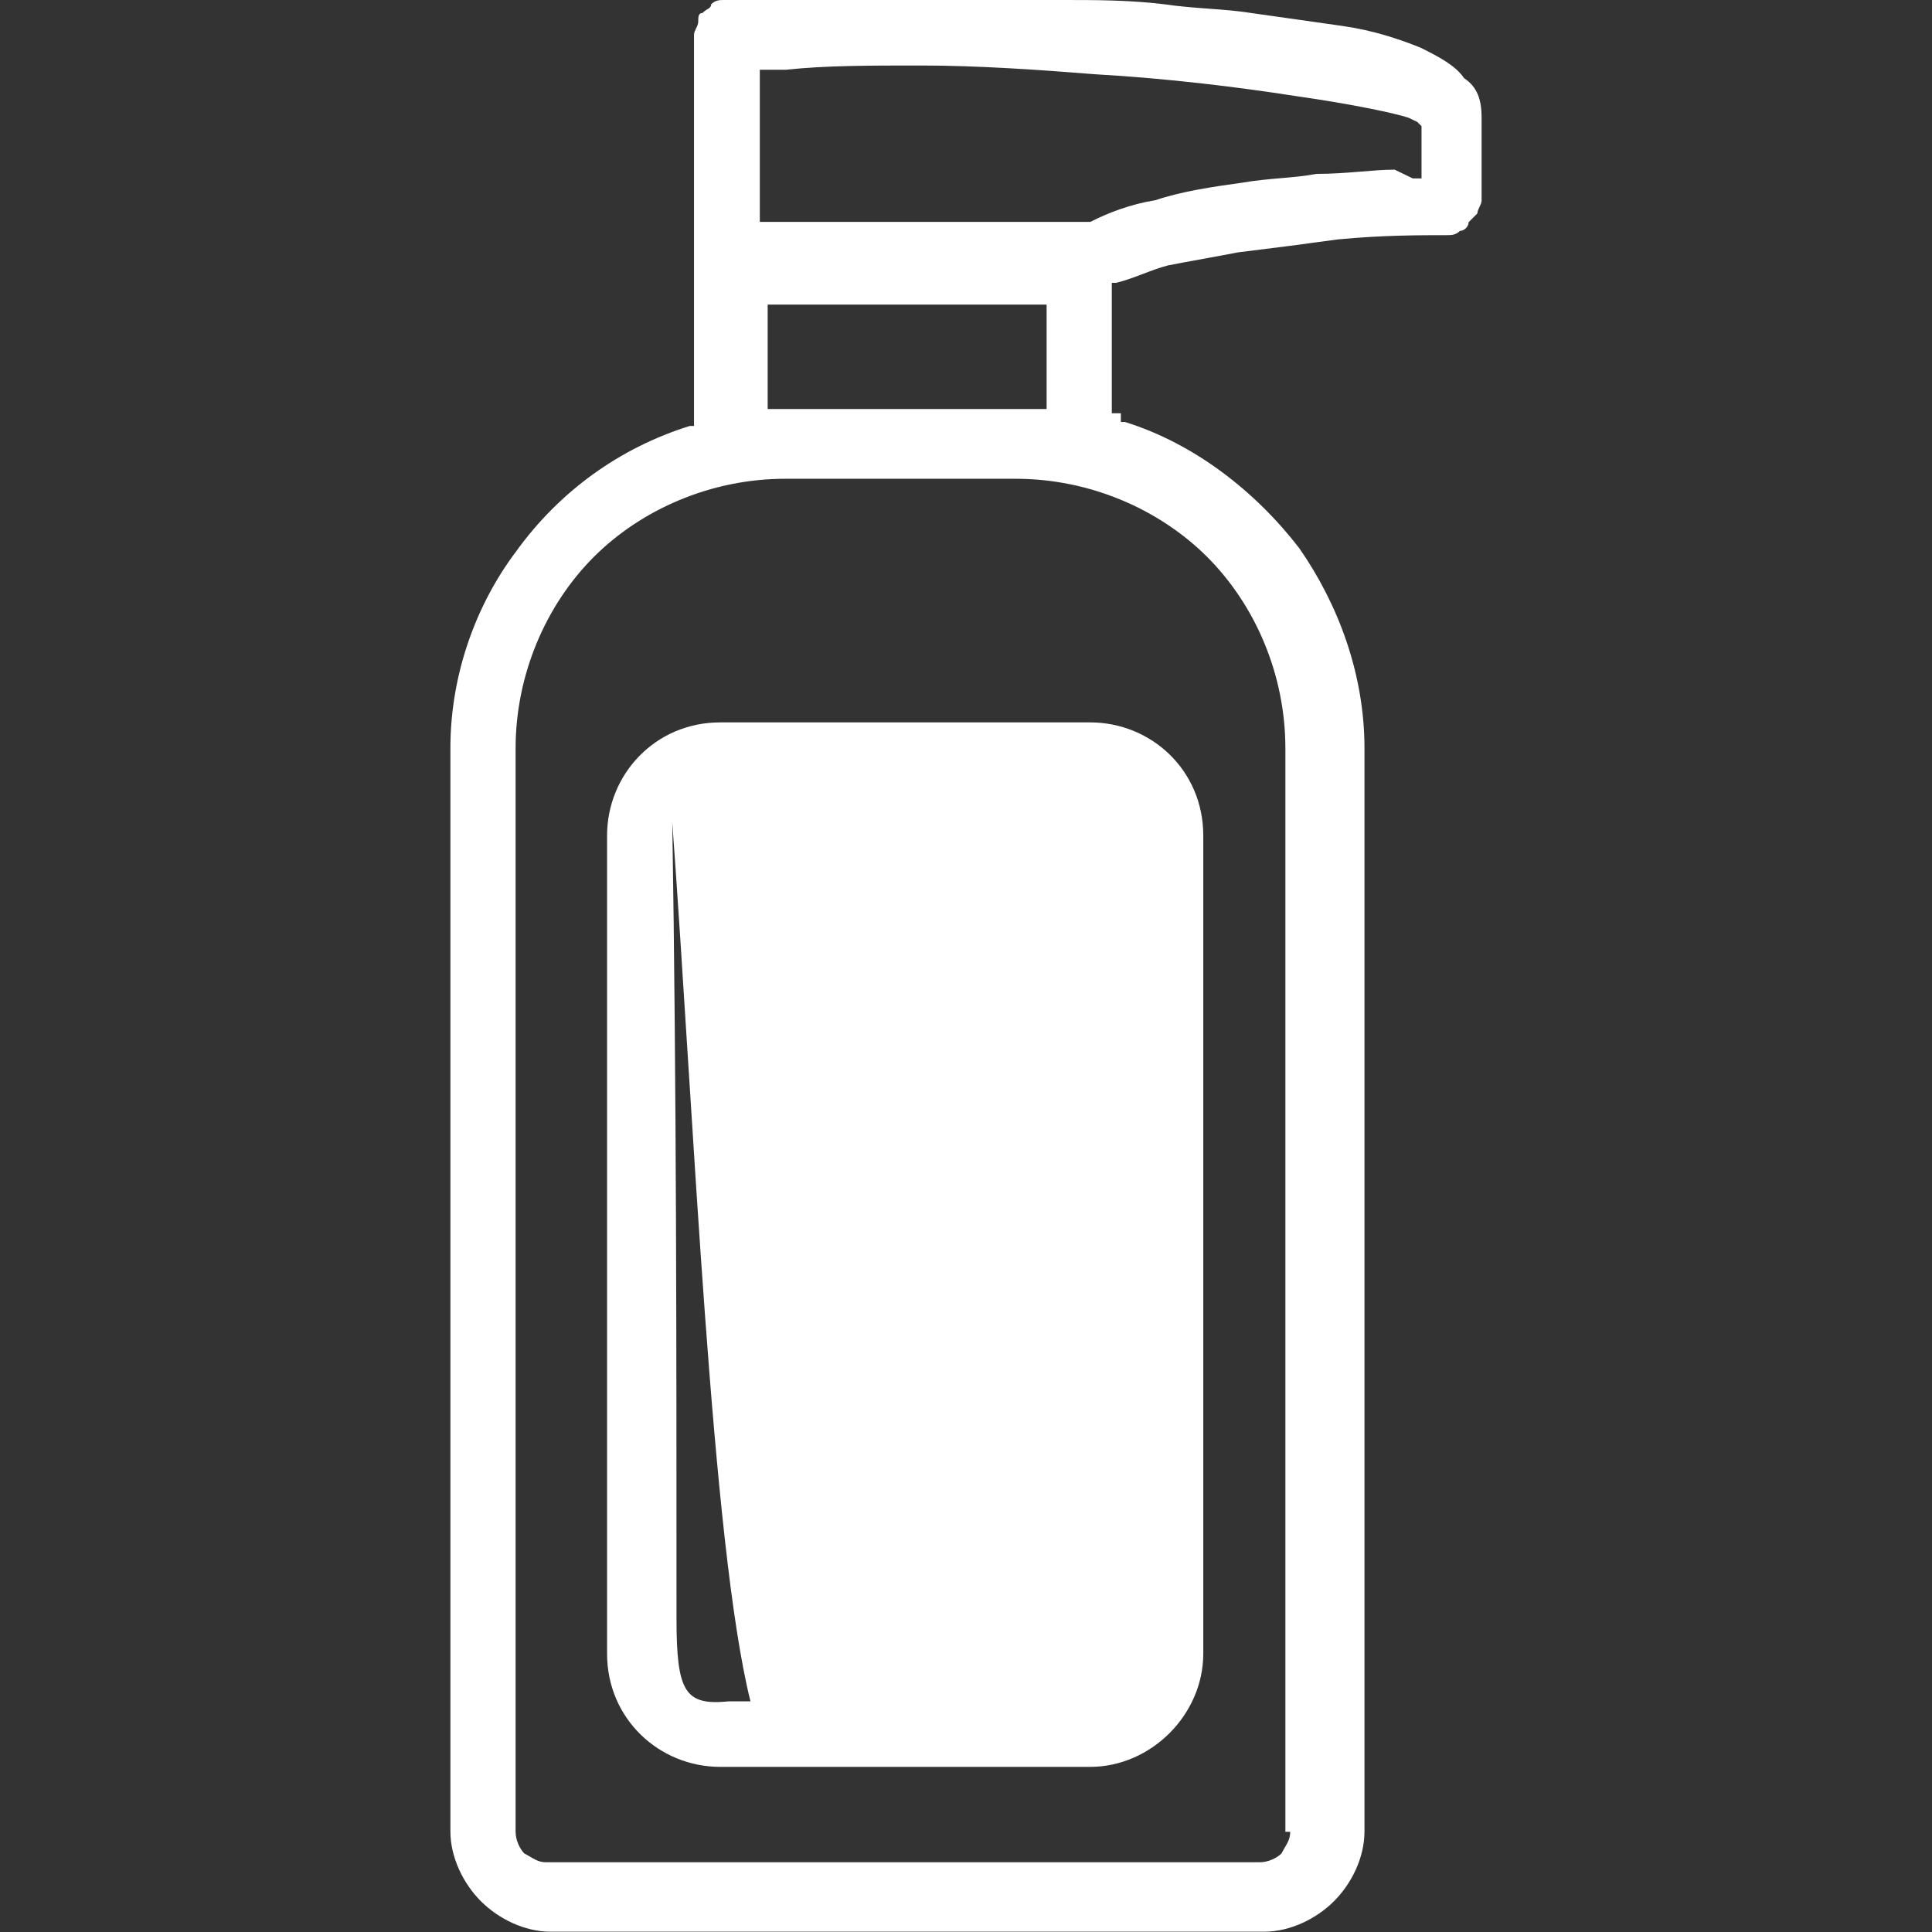 <?xml version="1.0" encoding="utf-8"?>
<!-- Generator: Adobe Illustrator 17.1.0, SVG Export Plug-In . SVG Version: 6.00 Build 0)  -->
<!DOCTYPE svg PUBLIC "-//W3C//DTD SVG 1.1//EN" "http://www.w3.org/Graphics/SVG/1.1/DTD/svg11.dtd">
<svg version="1.1" id="Layer_1" xmlns="http://www.w3.org/2000/svg" xmlns:xlink="http://www.w3.org/1999/xlink" x="0px" y="0px"
	 viewBox="0 0 640 640" enable-background="new 0 0 640 640" xml:space="preserve">
<rect x="0" y="0" width="640" height="640" fill="#333333" stroke="none"/>
<path fill="#FFFFFF" d="M368.3,136.9V96.6v-2.9h1.4c5.8-1.4,11.5-4.3,17.3-5.8c7.2-1.4,15.9-2.9,23.1-4.3
	c11.5-1.4,23.1-2.9,33.2-4.3c14.4-1.4,27.4-1.4,36-1.4l0,0c1.4,0,2.9,0,4.3-1.4l0,0c1.4,0,2.9-1.4,2.9-2.9c1.4-1.4,1.4-1.4,2.9-2.9
	l0,0c0-1.4,1.4-2.9,1.4-4.3V38.9c0-5.8-1.4-10.1-5.8-13c-2.9-4.3-8.6-7.2-14.4-10.1c-7.2-2.9-15.9-5.8-25.9-7.2s-20.2-2.9-30.3-4.3
	c-8.6-1.4-18.7-1.4-28.8-2.9C374.1,0,362.5,0,352.4,0S333.7,0,325,0c-10.1,0-20.2,0-30.3,0c-7.2,0-13,0-15.9,0h-13
	c-5.8,0-10.1,0-14.4,0c-5.8,0-10.1,0-11.5,0l0,0l0,0l0,0c-1.4,0-2.9,0-4.3,1.4l0,0c0,1.4-1.4,1.4-2.9,2.9c-1.4,0-1.4,1.4-1.4,2.9
	s-1.4,2.9-1.4,4.3v75l0,0v1.4v1.4l0,0v1.4v1.4l0,0v47.6v1.4h-1.4c-23.1,7.2-43.2,21.6-57.7,41.8c-13,17.3-21.6,40.4-21.6,64.9v358.9
	c0,8.6,4.3,17.3,10.1,23.1l0,0c5.8,5.8,14.4,10.1,23.1,10.1h236.4c8.6,0,17.3-4.3,23.1-10.1l0,0c5.8-5.8,10.1-14.4,10.1-23.1V247.9
	c0-24.5-8.6-47.6-21.6-66.3c-14.4-18.7-34.6-34.6-57.7-41.8h-1.4v-2.9H368.3z M462,56.2c-7.2,0-15.9,1.4-25.9,1.4
	c-7.2,1.4-15.9,1.4-24.5,2.9c-10.1,1.4-20.2,2.9-28.8,5.8c-8.6,1.4-15.9,4.3-21.6,7.2l0,0h-1.4l0,0l0,0h-1.4h-98h-5.8h-2.9v-1.4
	v-5.8v-36v-5.8v-1.4h2.9h5.8l0,0c13-1.4,27.4-1.4,44.7-1.4c18.7,0,38.9,1.4,57.7,2.9c24.5,1.4,47.6,4.3,66.3,7.2
	c20.2,2.9,33.2,5.8,37.5,7.2l2.9,1.4l1.4,1.4v1.4v2.9v4.3v5.8v2.9h-2.9L462,56.2L462,56.2z M255.9,100.9h87.9h2.9v2.9v28.8v2.9h-2.9
	h-2.9c-1.4,0-1.4,0-2.9,0h-75c-1.4,0-2.9,0-2.9,0h-2.9h-2.9v-2.9v-28.8v-2.9H255.9L255.9,100.9z M427.4,606.8c0,2.9-1.4,4.3-2.9,7.2
	l0,0c-1.4,1.4-4.3,2.9-7.2,2.9H180.9c-2.9,0-4.3-1.4-7.2-2.9l0,0c-1.4-1.4-2.9-4.3-2.9-7.2V247.9c0-24.5,10.1-47.6,25.9-63.4
	s38.9-25.9,63.4-25.9h76.4c24.5,0,47.6,10.1,63.4,25.9l0,0c15.9,15.9,25.9,38.9,25.9,63.4v358.9H427.4z"/>
<path fill="#FFFFFF" d="M361.1,239.3H238.6c-21.6,0-37.5,17.3-37.5,37.5v271c0,21.6,17.3,37.5,37.5,37.5h122.5
	c20.2,0,37.5-17.3,37.5-37.5v-271C398.6,255.1,381.3,239.3,361.1,239.3L361.1,239.3z M222.7,272.4c7.2,98,13,239.3,25.9,291.2
	c-2.9,0-5.8,0-7.2,0c-14.4,1.4-17.3-2.9-17.3-27.4C224.1,446.8,224.1,360.4,222.7,272.4z"/>
</svg>
